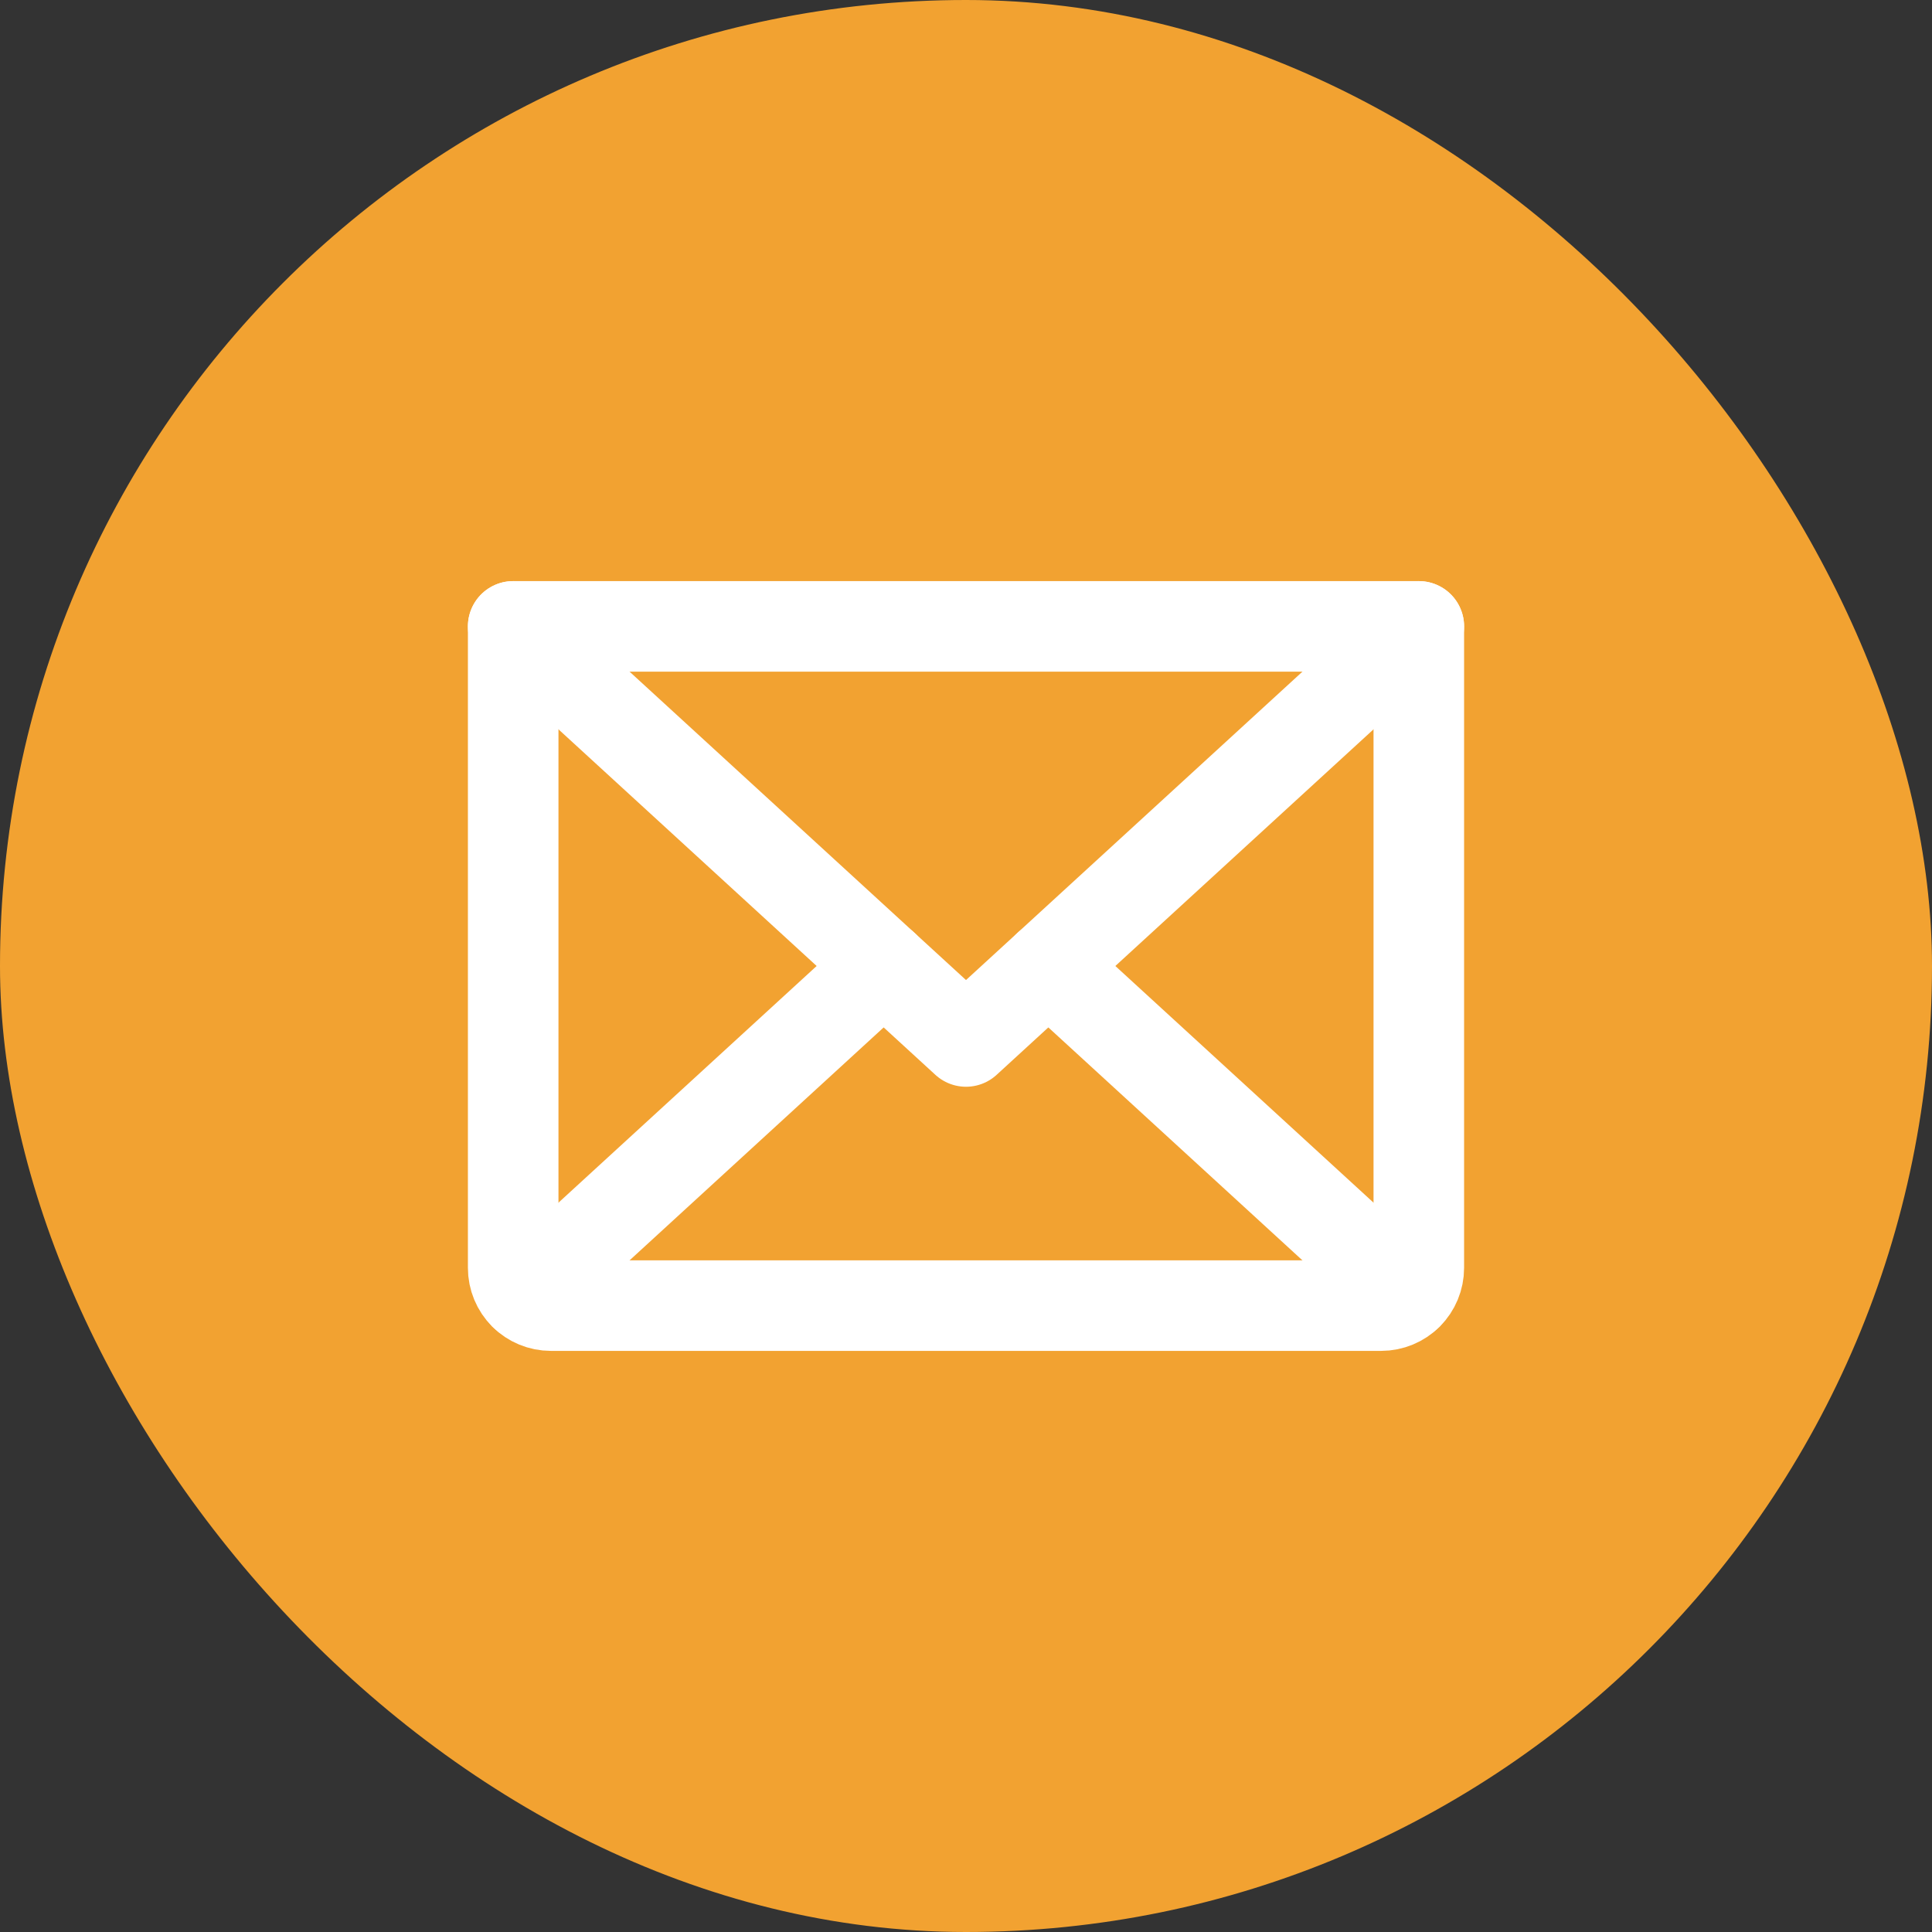 <svg width="32" height="32" viewBox="0 0 32 32" fill="none" xmlns="http://www.w3.org/2000/svg">
<rect x="0" y="0" width="32" height="32" fill="#333333" stroke="none"/>
<rect width="32" height="32" rx="16" fill="#F2A231"/>
<path d="M23.5 10.375L16 17.25L8.5 10.375" stroke="white" stroke-width="1.5" stroke-linecap="round" stroke-linejoin="round"/>
<path d="M8.5 10.375H23.5V21C23.5 21.166 23.434 21.325 23.317 21.442C23.2 21.559 23.041 21.625 22.875 21.625H9.125C8.959 21.625 8.8 21.559 8.683 21.442C8.566 21.325 8.5 21.166 8.5 21V10.375Z" stroke="white" stroke-width="1.5" stroke-linecap="round" stroke-linejoin="round"/>
<path d="M14.636 16L8.693 21.448" stroke="white" stroke-width="1.5" stroke-linecap="round" stroke-linejoin="round"/>
<path d="M23.307 21.448L17.364 16" stroke="white" stroke-width="1.5" stroke-linecap="round" stroke-linejoin="round"/>
</svg>
